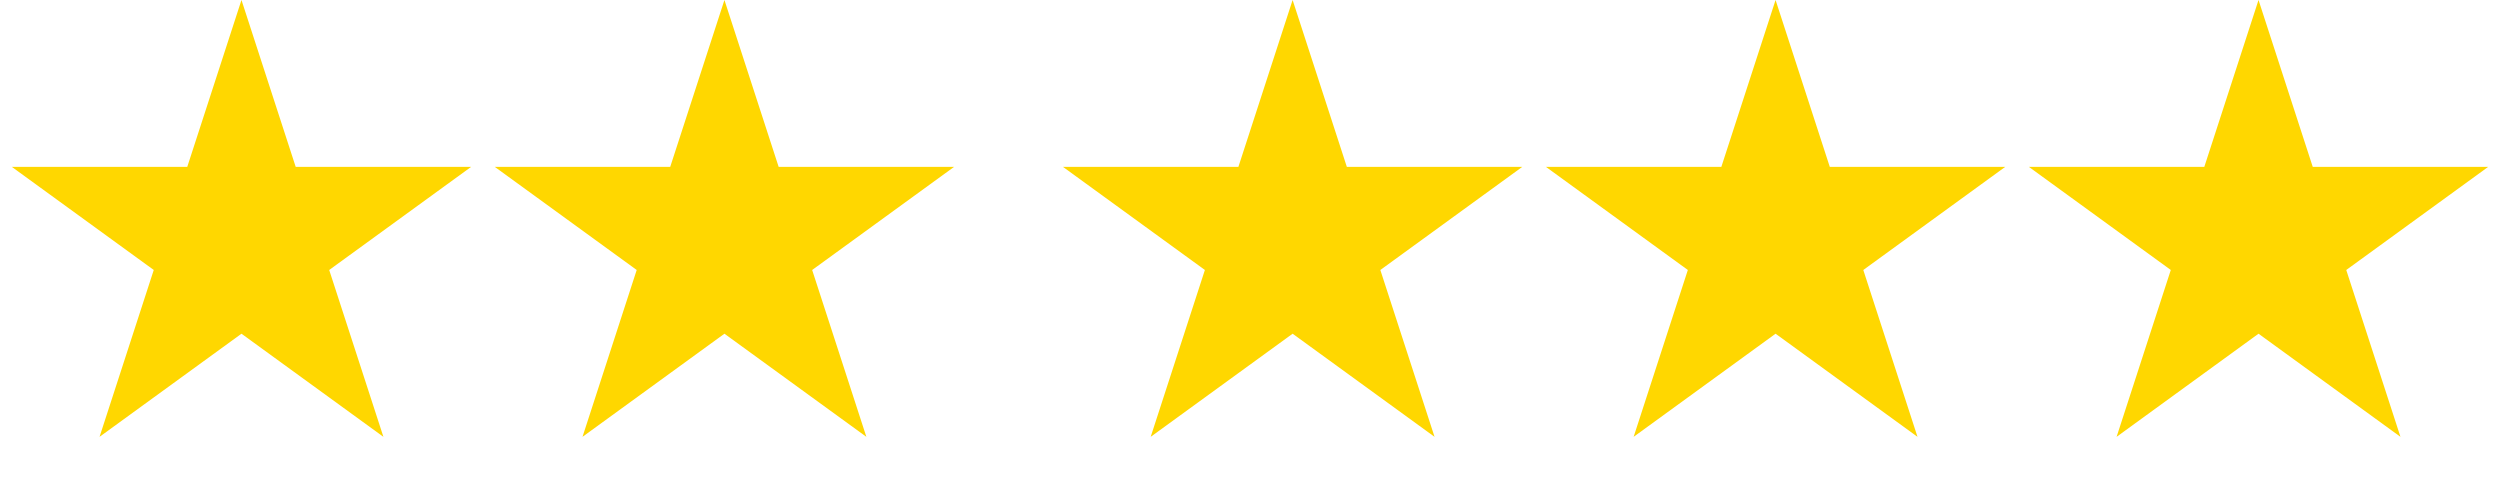 <svg width="176" height="34" viewBox="0 0 176 34" fill="none" xmlns="http://www.w3.org/2000/svg">
<path d="M17 0L20.817 11.747L33.168 11.747L23.176 19.007L26.992 30.753L17 23.493L7.008 30.753L10.824 19.007L0.832 11.747L13.183 11.747L17 0Z" fill="#FFD700"/>
<path d="M51 0L54.817 11.747L67.168 11.747L57.176 19.007L60.992 30.753L51 23.493L41.008 30.753L44.824 19.007L34.832 11.747L47.183 11.747L51 0Z" fill="#FFD700"/>
<path d="M91 0L94.817 11.747L107.168 11.747L97.176 19.007L100.992 30.753L91 23.493L81.008 30.753L84.824 19.007L74.832 11.747L87.183 11.747L91 0Z" fill="#FFD700"/>
<path d="M125 0L128.817 11.747L141.168 11.747L131.176 19.007L134.992 30.753L125 23.493L115.008 30.753L118.824 19.007L108.832 11.747L121.183 11.747L125 0Z" fill="#FFD700"/>
<path d="M159 0L162.817 11.747L175.168 11.747L165.176 19.007L168.992 30.753L159 23.493L149.008 30.753L152.824 19.007L142.832 11.747L155.183 11.747L159 0Z" fill="#FFD700"/>
</svg>
